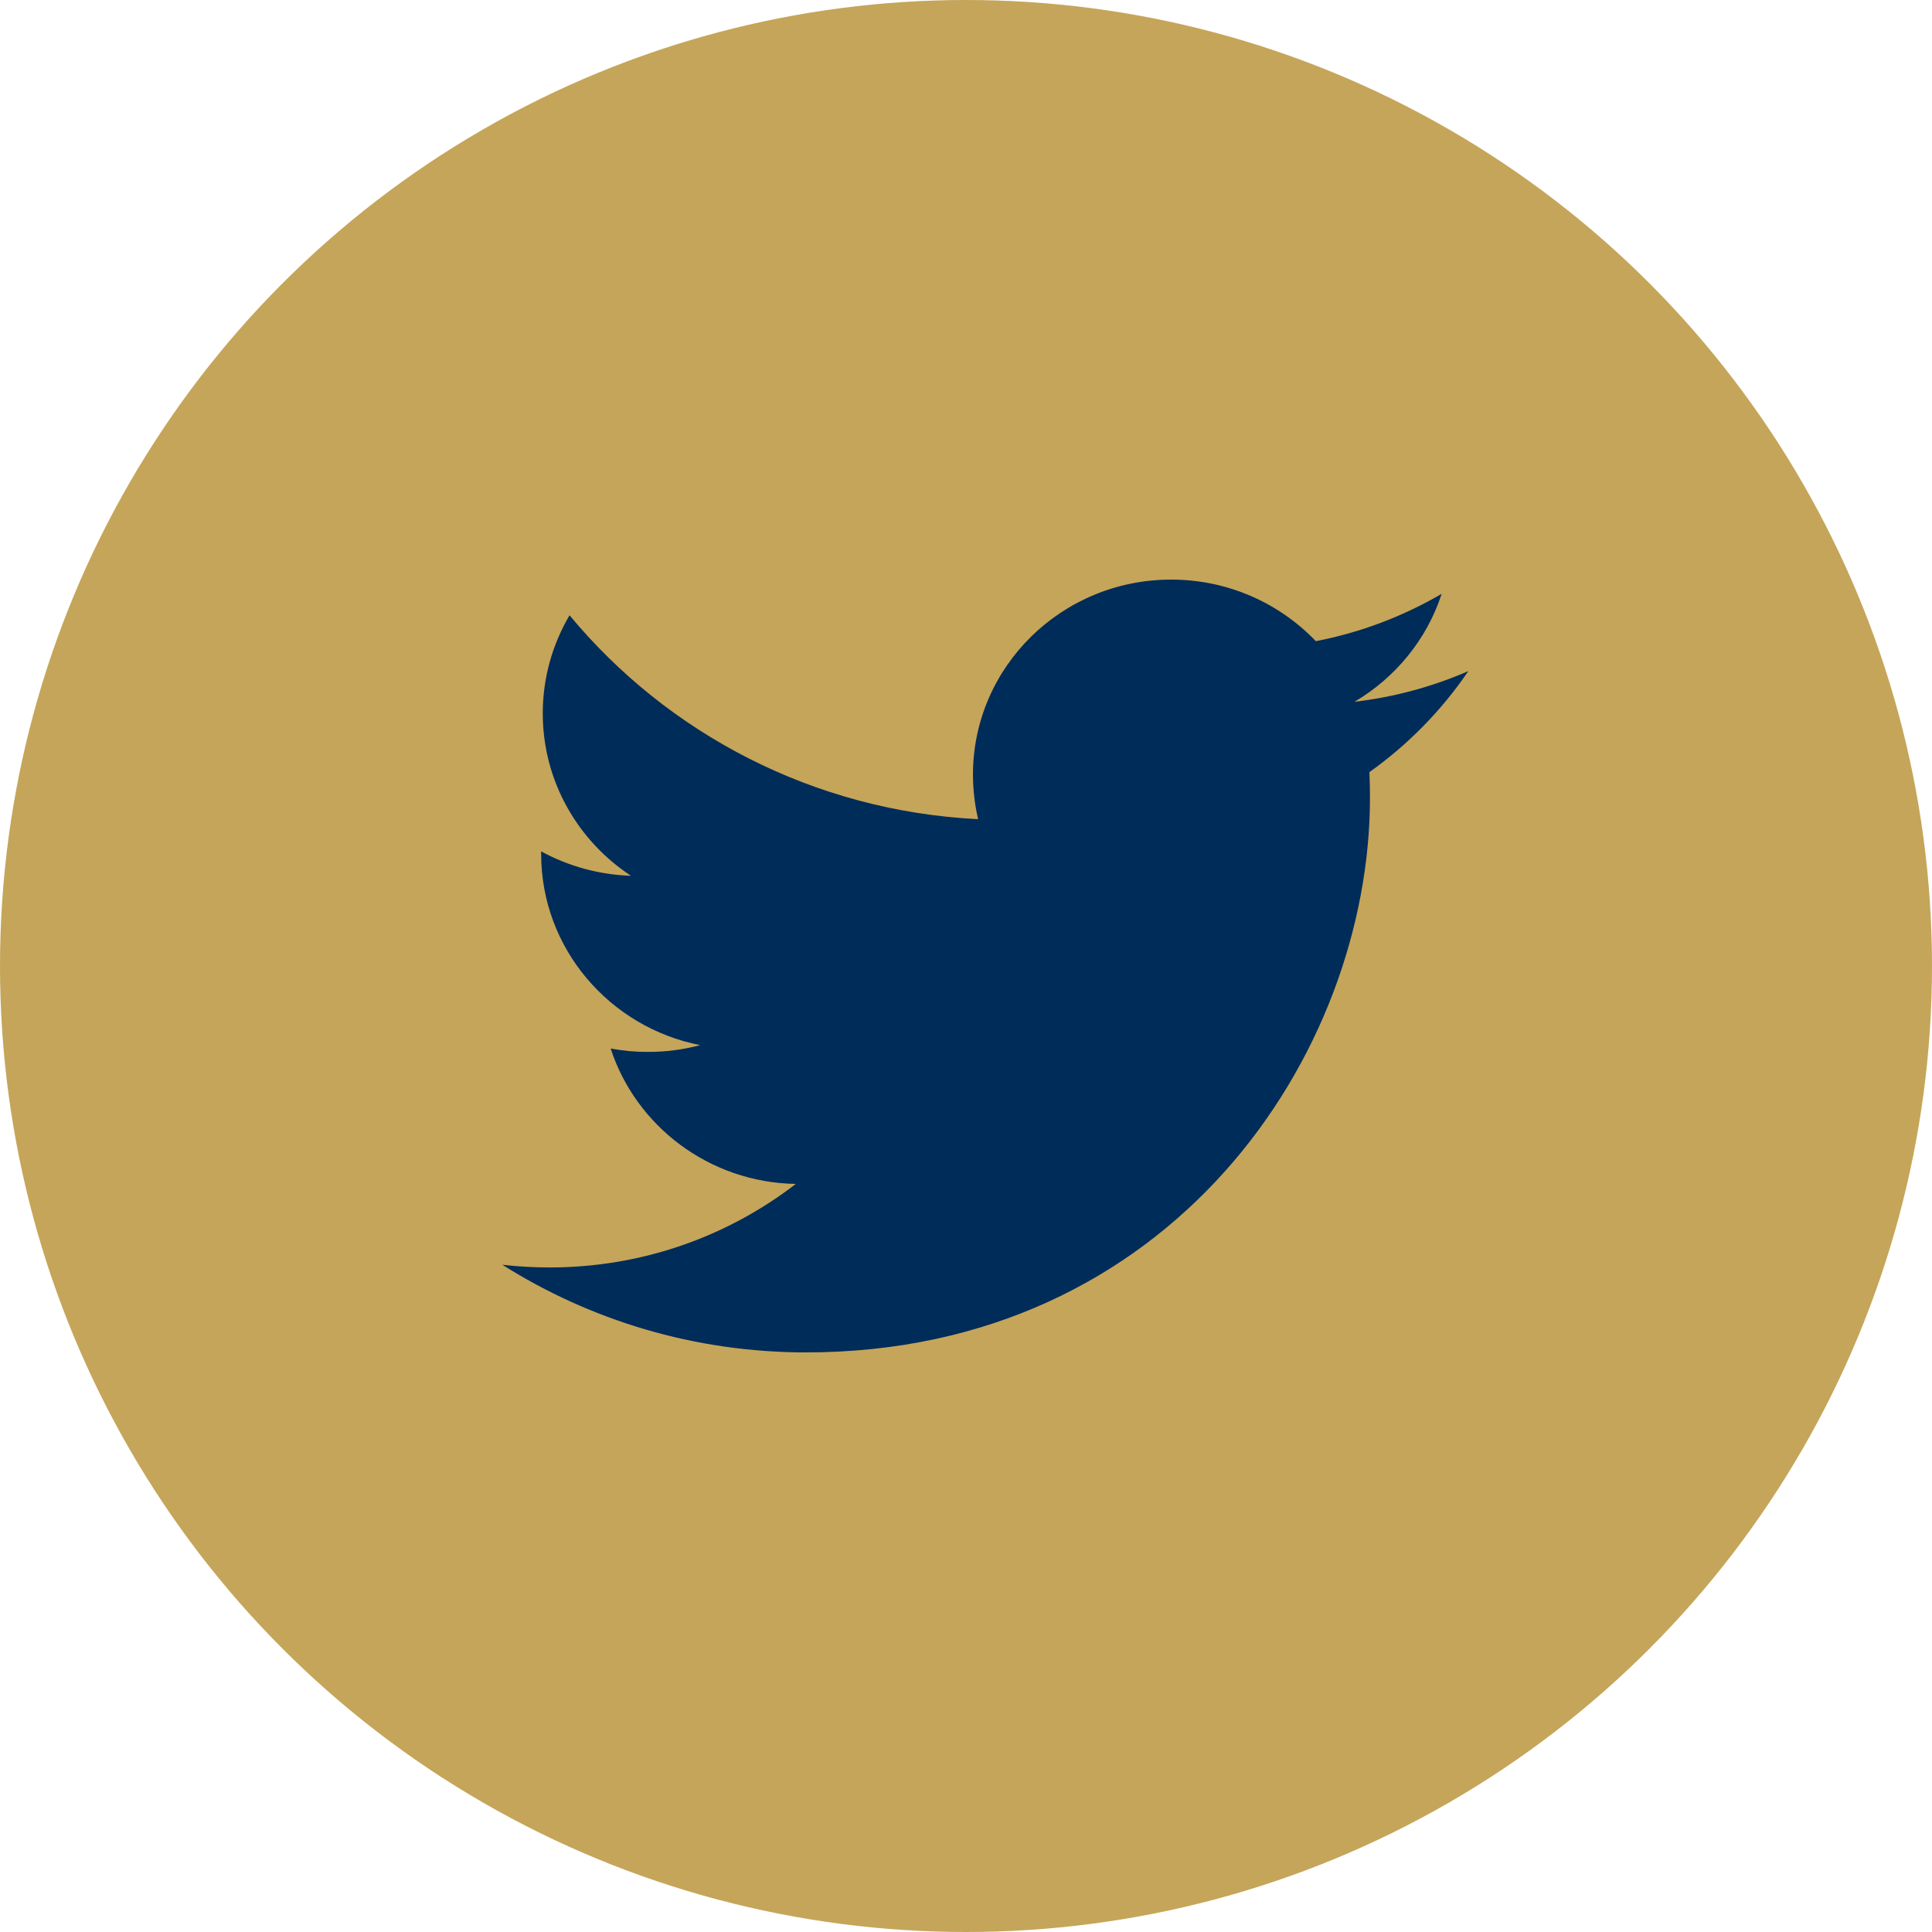 <?xml version="1.0" encoding="UTF-8"?>
<svg width="30px" height="30px" viewBox="0 0 30 30" version="1.1" xmlns="http://www.w3.org/2000/svg" xmlns:xlink="http://www.w3.org/1999/xlink">
    <title>twitter</title>
    <g id="home" stroke="none" stroke-width="1" fill="none" fill-rule="evenodd">
        <g id="home-5" transform="translate(-315, -1678)">
            <g id="content5" transform="translate(0, 150)">
                <g id="footer" transform="translate(0, 1010)">
                    <g id="socials" transform="translate(195, 518)">
                        <g id="twitter" transform="translate(120, 0)">
                            <circle id="Oval" fill="#C5A559" cx="15" cy="15" r="15"></circle>
                            <path d="M22.8,10.421 C22.248,10.661 21.656,10.824 21.033,10.897 C21.668,10.523 22.156,9.929 22.386,9.221 C21.791,9.568 21.133,9.821 20.432,9.956 C19.87,9.368 19.071,9 18.186,9 C16.486,9 15.108,10.356 15.108,12.03 C15.109,12.262 15.135,12.493 15.188,12.72 C12.629,12.593 10.363,11.386 8.844,9.554 C8.58,10.003 8.428,10.523 8.428,11.077 C8.428,12.128 8.972,13.056 9.797,13.599 C9.308,13.583 8.83,13.453 8.403,13.22 L8.403,13.259 C8.403,14.726 9.463,15.951 10.872,16.229 C10.608,16.299 10.335,16.335 10.061,16.334 C9.867,16.335 9.673,16.317 9.482,16.281 C9.874,17.484 11.01,18.361 12.357,18.384 C11.303,19.197 9.976,19.681 8.535,19.681 C8.286,19.681 8.041,19.667 7.8,19.639 C9.162,20.499 10.779,21 12.517,21 C18.178,21 21.273,16.384 21.273,12.381 C21.273,12.251 21.27,12.12 21.264,11.99 C21.865,11.562 22.387,11.029 22.799,10.423 L22.8,10.421 Z" id="Path" fill="#002C5A" fill-rule="nonzero"></path>
                        </g>
                    </g>
                </g>
            </g>
        </g>
    </g>
</svg>